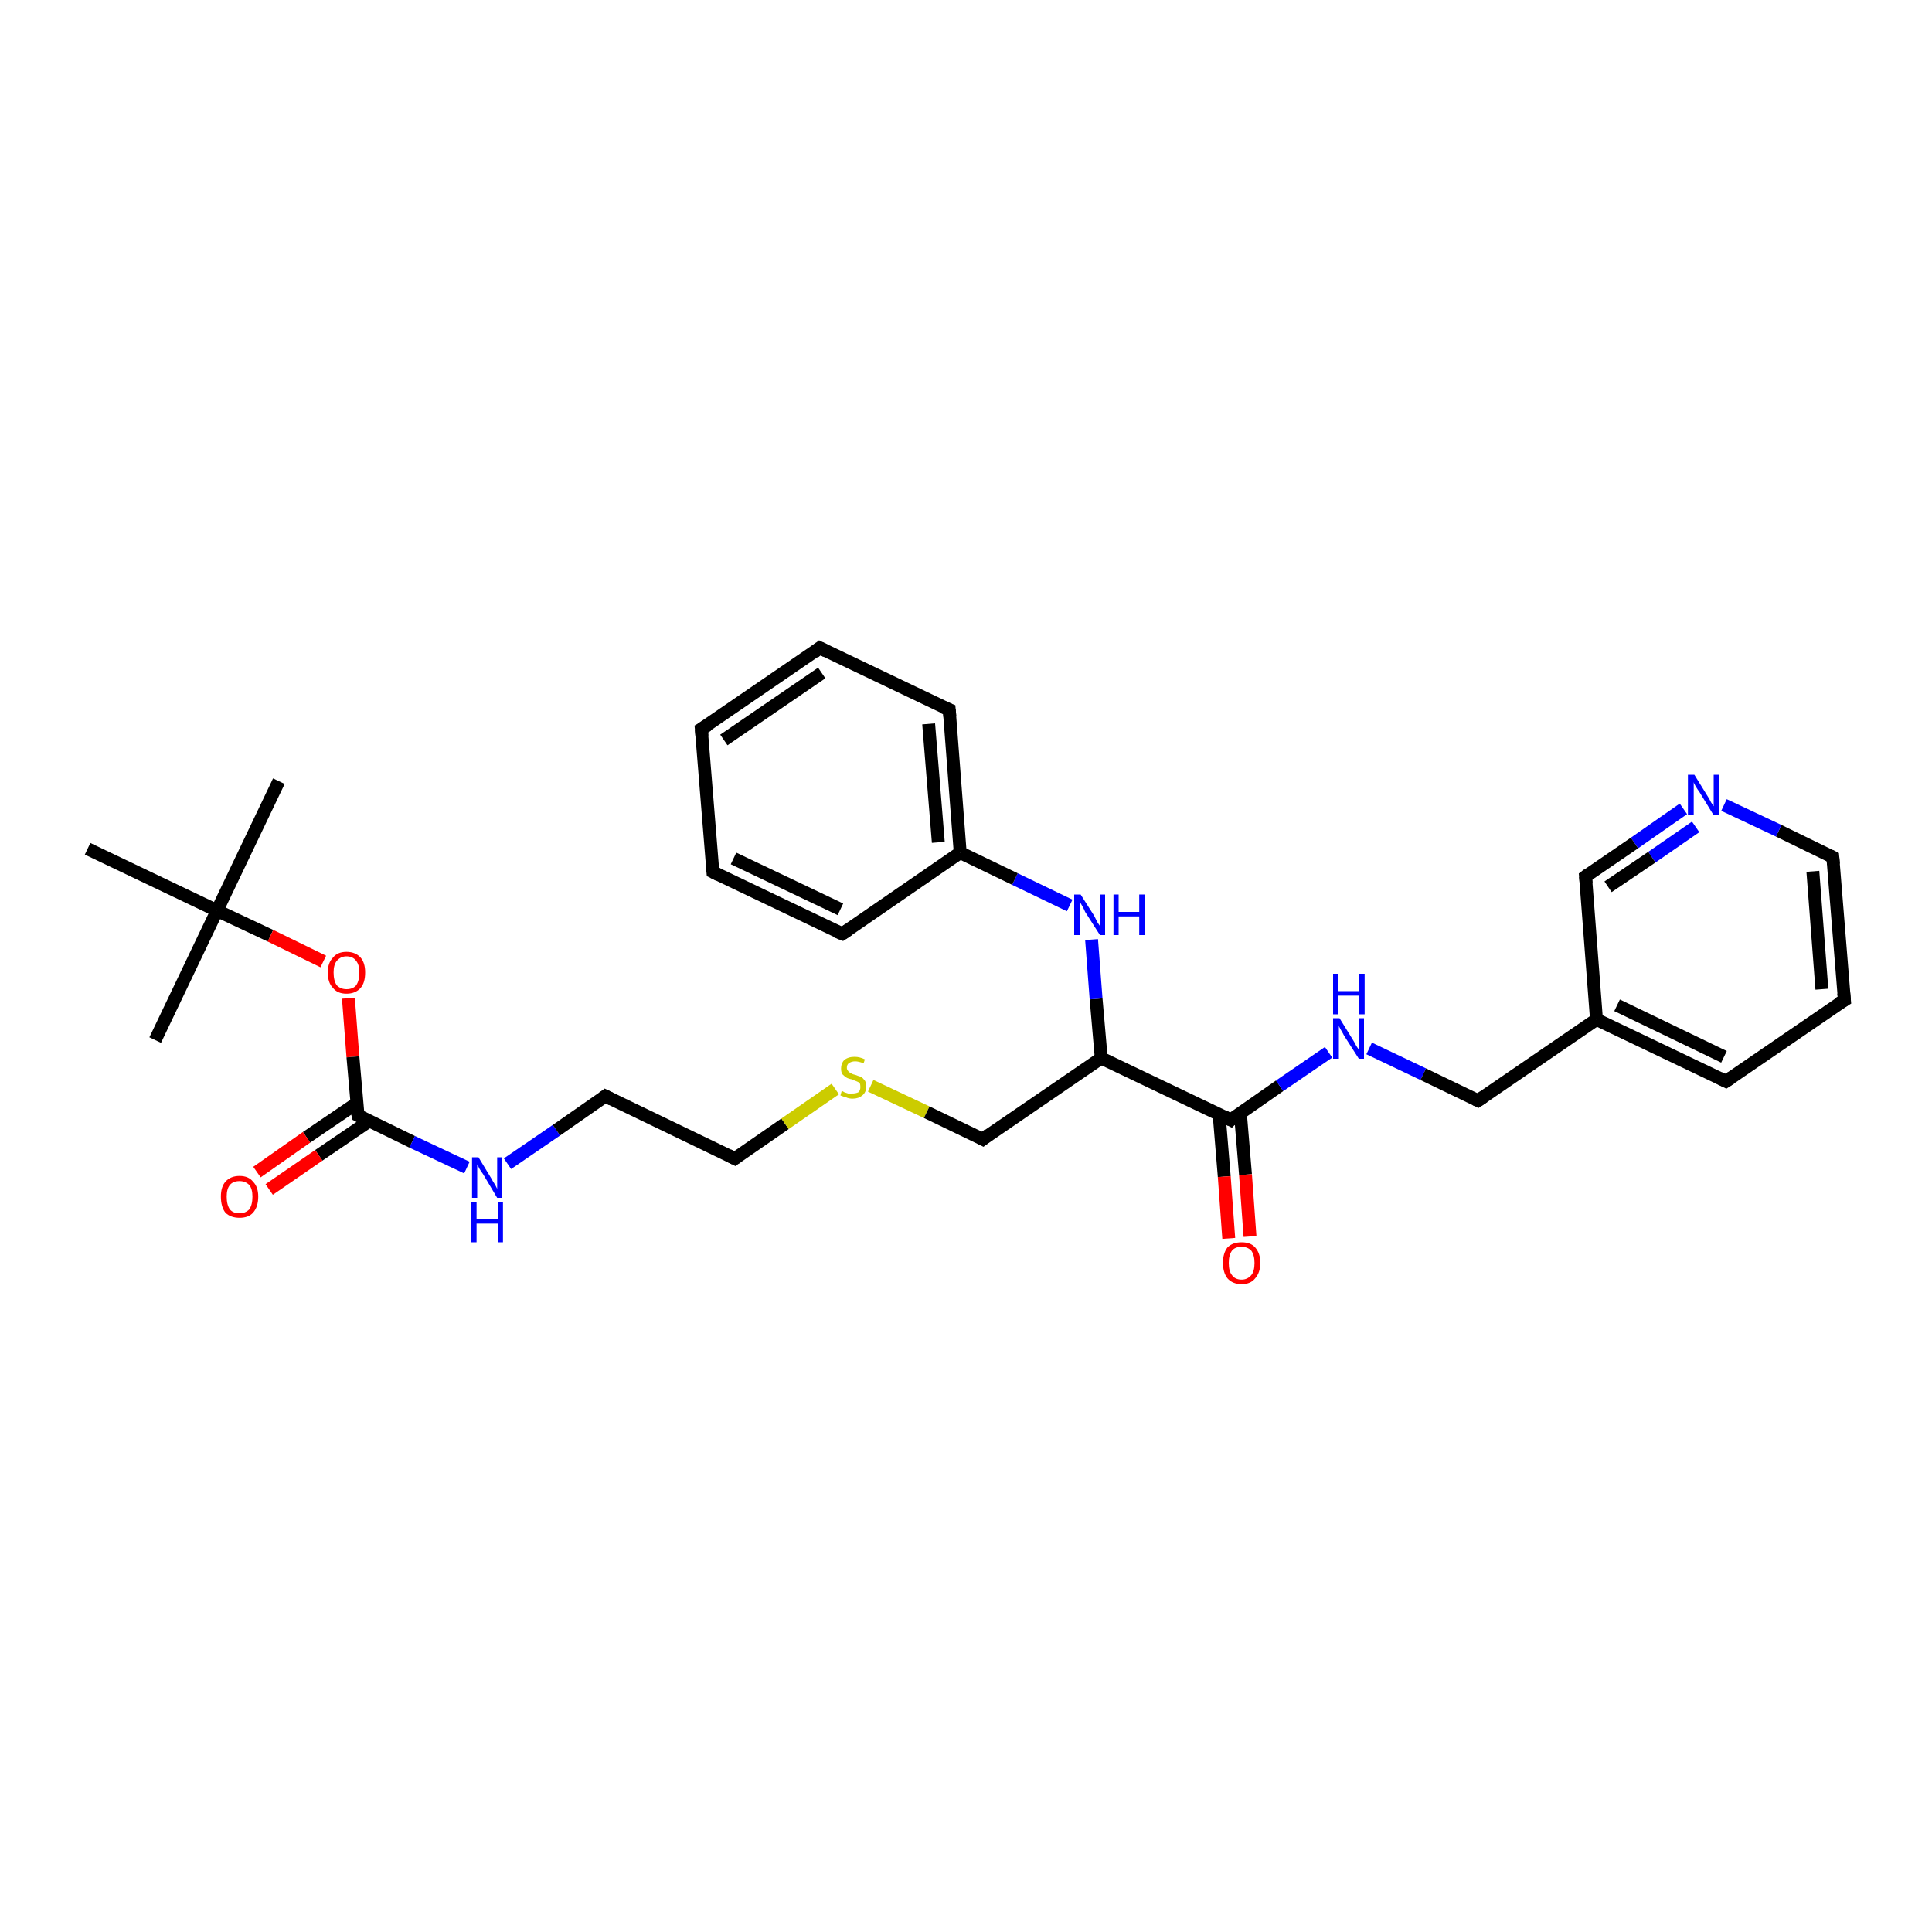 <?xml version='1.0' encoding='iso-8859-1'?>
<svg version='1.1' baseProfile='full'
              xmlns='http://www.w3.org/2000/svg'
                      xmlns:rdkit='http://www.rdkit.org/xml'
                      xmlns:xlink='http://www.w3.org/1999/xlink'
                  xml:space='preserve'
width='300px' height='300px' viewBox='0 0 300 300'>
<!-- END OF HEADER -->
<rect style='opacity:1.0;fill:#FFFFFF;stroke:none' width='300.0' height='300.0' x='0.0' y='0.0'> </rect>
<path class='bond-0 atom-0 atom-1' d='M 43.3,121.3 L 33.7,141.4' style='fill:none;fill-rule:evenodd;stroke:#000000;stroke-width:2.0px;stroke-linecap:butt;stroke-linejoin:miter;stroke-opacity:1' />
<path class='bond-1 atom-1 atom-2' d='M 33.7,141.4 L 42.0,145.3' style='fill:none;fill-rule:evenodd;stroke:#000000;stroke-width:2.0px;stroke-linecap:butt;stroke-linejoin:miter;stroke-opacity:1' />
<path class='bond-1 atom-1 atom-2' d='M 42.0,145.3 L 50.2,149.3' style='fill:none;fill-rule:evenodd;stroke:#FF0000;stroke-width:2.0px;stroke-linecap:butt;stroke-linejoin:miter;stroke-opacity:1' />
<path class='bond-2 atom-2 atom-3' d='M 54.1,155.0 L 54.8,164.1' style='fill:none;fill-rule:evenodd;stroke:#FF0000;stroke-width:2.0px;stroke-linecap:butt;stroke-linejoin:miter;stroke-opacity:1' />
<path class='bond-2 atom-2 atom-3' d='M 54.8,164.1 L 55.6,173.2' style='fill:none;fill-rule:evenodd;stroke:#000000;stroke-width:2.0px;stroke-linecap:butt;stroke-linejoin:miter;stroke-opacity:1' />
<path class='bond-3 atom-3 atom-4' d='M 55.6,173.2 L 64.0,177.3' style='fill:none;fill-rule:evenodd;stroke:#000000;stroke-width:2.0px;stroke-linecap:butt;stroke-linejoin:miter;stroke-opacity:1' />
<path class='bond-3 atom-3 atom-4' d='M 64.0,177.3 L 72.5,181.3' style='fill:none;fill-rule:evenodd;stroke:#0000FF;stroke-width:2.0px;stroke-linecap:butt;stroke-linejoin:miter;stroke-opacity:1' />
<path class='bond-4 atom-4 atom-5' d='M 78.8,180.7 L 86.4,175.5' style='fill:none;fill-rule:evenodd;stroke:#0000FF;stroke-width:2.0px;stroke-linecap:butt;stroke-linejoin:miter;stroke-opacity:1' />
<path class='bond-4 atom-4 atom-5' d='M 86.4,175.5 L 94.0,170.2' style='fill:none;fill-rule:evenodd;stroke:#000000;stroke-width:2.0px;stroke-linecap:butt;stroke-linejoin:miter;stroke-opacity:1' />
<path class='bond-5 atom-5 atom-6' d='M 94.0,170.2 L 114.1,179.9' style='fill:none;fill-rule:evenodd;stroke:#000000;stroke-width:2.0px;stroke-linecap:butt;stroke-linejoin:miter;stroke-opacity:1' />
<path class='bond-6 atom-6 atom-7' d='M 114.1,179.9 L 121.9,174.5' style='fill:none;fill-rule:evenodd;stroke:#000000;stroke-width:2.0px;stroke-linecap:butt;stroke-linejoin:miter;stroke-opacity:1' />
<path class='bond-6 atom-6 atom-7' d='M 121.9,174.5 L 129.7,169.1' style='fill:none;fill-rule:evenodd;stroke:#CCCC00;stroke-width:2.0px;stroke-linecap:butt;stroke-linejoin:miter;stroke-opacity:1' />
<path class='bond-7 atom-7 atom-8' d='M 135.2,168.6 L 143.9,172.7' style='fill:none;fill-rule:evenodd;stroke:#CCCC00;stroke-width:2.0px;stroke-linecap:butt;stroke-linejoin:miter;stroke-opacity:1' />
<path class='bond-7 atom-7 atom-8' d='M 143.9,172.7 L 152.6,176.9' style='fill:none;fill-rule:evenodd;stroke:#000000;stroke-width:2.0px;stroke-linecap:butt;stroke-linejoin:miter;stroke-opacity:1' />
<path class='bond-8 atom-8 atom-9' d='M 152.6,176.9 L 171.0,164.3' style='fill:none;fill-rule:evenodd;stroke:#000000;stroke-width:2.0px;stroke-linecap:butt;stroke-linejoin:miter;stroke-opacity:1' />
<path class='bond-9 atom-9 atom-10' d='M 171.0,164.3 L 191.1,173.9' style='fill:none;fill-rule:evenodd;stroke:#000000;stroke-width:2.0px;stroke-linecap:butt;stroke-linejoin:miter;stroke-opacity:1' />
<path class='bond-10 atom-10 atom-11' d='M 189.3,173.0 L 190.1,182.7' style='fill:none;fill-rule:evenodd;stroke:#000000;stroke-width:2.0px;stroke-linecap:butt;stroke-linejoin:miter;stroke-opacity:1' />
<path class='bond-10 atom-10 atom-11' d='M 190.1,182.7 L 190.8,192.3' style='fill:none;fill-rule:evenodd;stroke:#FF0000;stroke-width:2.0px;stroke-linecap:butt;stroke-linejoin:miter;stroke-opacity:1' />
<path class='bond-10 atom-10 atom-11' d='M 192.6,172.8 L 193.4,182.4' style='fill:none;fill-rule:evenodd;stroke:#000000;stroke-width:2.0px;stroke-linecap:butt;stroke-linejoin:miter;stroke-opacity:1' />
<path class='bond-10 atom-10 atom-11' d='M 193.4,182.4 L 194.1,192.0' style='fill:none;fill-rule:evenodd;stroke:#FF0000;stroke-width:2.0px;stroke-linecap:butt;stroke-linejoin:miter;stroke-opacity:1' />
<path class='bond-11 atom-10 atom-12' d='M 191.1,173.9 L 198.7,168.6' style='fill:none;fill-rule:evenodd;stroke:#000000;stroke-width:2.0px;stroke-linecap:butt;stroke-linejoin:miter;stroke-opacity:1' />
<path class='bond-11 atom-10 atom-12' d='M 198.7,168.6 L 206.3,163.4' style='fill:none;fill-rule:evenodd;stroke:#0000FF;stroke-width:2.0px;stroke-linecap:butt;stroke-linejoin:miter;stroke-opacity:1' />
<path class='bond-12 atom-12 atom-13' d='M 212.6,162.8 L 221.0,166.8' style='fill:none;fill-rule:evenodd;stroke:#0000FF;stroke-width:2.0px;stroke-linecap:butt;stroke-linejoin:miter;stroke-opacity:1' />
<path class='bond-12 atom-12 atom-13' d='M 221.0,166.8 L 229.5,170.9' style='fill:none;fill-rule:evenodd;stroke:#000000;stroke-width:2.0px;stroke-linecap:butt;stroke-linejoin:miter;stroke-opacity:1' />
<path class='bond-13 atom-13 atom-14' d='M 229.5,170.9 L 247.9,158.3' style='fill:none;fill-rule:evenodd;stroke:#000000;stroke-width:2.0px;stroke-linecap:butt;stroke-linejoin:miter;stroke-opacity:1' />
<path class='bond-14 atom-14 atom-15' d='M 247.9,158.3 L 268.0,167.9' style='fill:none;fill-rule:evenodd;stroke:#000000;stroke-width:2.0px;stroke-linecap:butt;stroke-linejoin:miter;stroke-opacity:1' />
<path class='bond-14 atom-14 atom-15' d='M 251.1,156.1 L 267.7,164.1' style='fill:none;fill-rule:evenodd;stroke:#000000;stroke-width:2.0px;stroke-linecap:butt;stroke-linejoin:miter;stroke-opacity:1' />
<path class='bond-15 atom-15 atom-16' d='M 268.0,167.9 L 286.4,155.3' style='fill:none;fill-rule:evenodd;stroke:#000000;stroke-width:2.0px;stroke-linecap:butt;stroke-linejoin:miter;stroke-opacity:1' />
<path class='bond-16 atom-16 atom-17' d='M 286.4,155.3 L 284.6,133.1' style='fill:none;fill-rule:evenodd;stroke:#000000;stroke-width:2.0px;stroke-linecap:butt;stroke-linejoin:miter;stroke-opacity:1' />
<path class='bond-16 atom-16 atom-17' d='M 282.9,153.6 L 281.5,135.3' style='fill:none;fill-rule:evenodd;stroke:#000000;stroke-width:2.0px;stroke-linecap:butt;stroke-linejoin:miter;stroke-opacity:1' />
<path class='bond-17 atom-17 atom-18' d='M 284.6,133.1 L 276.2,129.0' style='fill:none;fill-rule:evenodd;stroke:#000000;stroke-width:2.0px;stroke-linecap:butt;stroke-linejoin:miter;stroke-opacity:1' />
<path class='bond-17 atom-17 atom-18' d='M 276.2,129.0 L 267.7,125.0' style='fill:none;fill-rule:evenodd;stroke:#0000FF;stroke-width:2.0px;stroke-linecap:butt;stroke-linejoin:miter;stroke-opacity:1' />
<path class='bond-18 atom-18 atom-19' d='M 261.4,125.6 L 253.8,130.9' style='fill:none;fill-rule:evenodd;stroke:#0000FF;stroke-width:2.0px;stroke-linecap:butt;stroke-linejoin:miter;stroke-opacity:1' />
<path class='bond-18 atom-18 atom-19' d='M 253.8,130.9 L 246.2,136.1' style='fill:none;fill-rule:evenodd;stroke:#000000;stroke-width:2.0px;stroke-linecap:butt;stroke-linejoin:miter;stroke-opacity:1' />
<path class='bond-18 atom-18 atom-19' d='M 263.3,128.4 L 256.5,133.1' style='fill:none;fill-rule:evenodd;stroke:#0000FF;stroke-width:2.0px;stroke-linecap:butt;stroke-linejoin:miter;stroke-opacity:1' />
<path class='bond-18 atom-18 atom-19' d='M 256.5,133.1 L 249.7,137.7' style='fill:none;fill-rule:evenodd;stroke:#000000;stroke-width:2.0px;stroke-linecap:butt;stroke-linejoin:miter;stroke-opacity:1' />
<path class='bond-19 atom-9 atom-20' d='M 171.0,164.3 L 170.2,155.1' style='fill:none;fill-rule:evenodd;stroke:#000000;stroke-width:2.0px;stroke-linecap:butt;stroke-linejoin:miter;stroke-opacity:1' />
<path class='bond-19 atom-9 atom-20' d='M 170.2,155.1 L 169.5,145.9' style='fill:none;fill-rule:evenodd;stroke:#0000FF;stroke-width:2.0px;stroke-linecap:butt;stroke-linejoin:miter;stroke-opacity:1' />
<path class='bond-20 atom-20 atom-21' d='M 166.1,140.6 L 157.6,136.5' style='fill:none;fill-rule:evenodd;stroke:#0000FF;stroke-width:2.0px;stroke-linecap:butt;stroke-linejoin:miter;stroke-opacity:1' />
<path class='bond-20 atom-20 atom-21' d='M 157.6,136.5 L 149.1,132.4' style='fill:none;fill-rule:evenodd;stroke:#000000;stroke-width:2.0px;stroke-linecap:butt;stroke-linejoin:miter;stroke-opacity:1' />
<path class='bond-21 atom-21 atom-22' d='M 149.1,132.4 L 147.4,110.2' style='fill:none;fill-rule:evenodd;stroke:#000000;stroke-width:2.0px;stroke-linecap:butt;stroke-linejoin:miter;stroke-opacity:1' />
<path class='bond-21 atom-21 atom-22' d='M 145.7,130.8 L 144.2,112.4' style='fill:none;fill-rule:evenodd;stroke:#000000;stroke-width:2.0px;stroke-linecap:butt;stroke-linejoin:miter;stroke-opacity:1' />
<path class='bond-22 atom-22 atom-23' d='M 147.4,110.2 L 127.3,100.6' style='fill:none;fill-rule:evenodd;stroke:#000000;stroke-width:2.0px;stroke-linecap:butt;stroke-linejoin:miter;stroke-opacity:1' />
<path class='bond-23 atom-23 atom-24' d='M 127.3,100.6 L 108.9,113.2' style='fill:none;fill-rule:evenodd;stroke:#000000;stroke-width:2.0px;stroke-linecap:butt;stroke-linejoin:miter;stroke-opacity:1' />
<path class='bond-23 atom-23 atom-24' d='M 127.6,104.5 L 112.4,114.9' style='fill:none;fill-rule:evenodd;stroke:#000000;stroke-width:2.0px;stroke-linecap:butt;stroke-linejoin:miter;stroke-opacity:1' />
<path class='bond-24 atom-24 atom-25' d='M 108.9,113.2 L 110.7,135.4' style='fill:none;fill-rule:evenodd;stroke:#000000;stroke-width:2.0px;stroke-linecap:butt;stroke-linejoin:miter;stroke-opacity:1' />
<path class='bond-25 atom-25 atom-26' d='M 110.7,135.4 L 130.8,145.0' style='fill:none;fill-rule:evenodd;stroke:#000000;stroke-width:2.0px;stroke-linecap:butt;stroke-linejoin:miter;stroke-opacity:1' />
<path class='bond-25 atom-25 atom-26' d='M 113.9,133.3 L 130.5,141.2' style='fill:none;fill-rule:evenodd;stroke:#000000;stroke-width:2.0px;stroke-linecap:butt;stroke-linejoin:miter;stroke-opacity:1' />
<path class='bond-26 atom-3 atom-27' d='M 55.4,171.3 L 47.6,176.6' style='fill:none;fill-rule:evenodd;stroke:#000000;stroke-width:2.0px;stroke-linecap:butt;stroke-linejoin:miter;stroke-opacity:1' />
<path class='bond-26 atom-3 atom-27' d='M 47.6,176.6 L 39.9,182.0' style='fill:none;fill-rule:evenodd;stroke:#FF0000;stroke-width:2.0px;stroke-linecap:butt;stroke-linejoin:miter;stroke-opacity:1' />
<path class='bond-26 atom-3 atom-27' d='M 57.3,174.1 L 49.5,179.4' style='fill:none;fill-rule:evenodd;stroke:#000000;stroke-width:2.0px;stroke-linecap:butt;stroke-linejoin:miter;stroke-opacity:1' />
<path class='bond-26 atom-3 atom-27' d='M 49.5,179.4 L 41.8,184.7' style='fill:none;fill-rule:evenodd;stroke:#FF0000;stroke-width:2.0px;stroke-linecap:butt;stroke-linejoin:miter;stroke-opacity:1' />
<path class='bond-27 atom-1 atom-28' d='M 33.7,141.4 L 24.1,161.5' style='fill:none;fill-rule:evenodd;stroke:#000000;stroke-width:2.0px;stroke-linecap:butt;stroke-linejoin:miter;stroke-opacity:1' />
<path class='bond-28 atom-1 atom-29' d='M 33.7,141.4 L 13.6,131.8' style='fill:none;fill-rule:evenodd;stroke:#000000;stroke-width:2.0px;stroke-linecap:butt;stroke-linejoin:miter;stroke-opacity:1' />
<path class='bond-29 atom-19 atom-14' d='M 246.2,136.1 L 247.9,158.3' style='fill:none;fill-rule:evenodd;stroke:#000000;stroke-width:2.0px;stroke-linecap:butt;stroke-linejoin:miter;stroke-opacity:1' />
<path class='bond-30 atom-26 atom-21' d='M 130.8,145.0 L 149.1,132.4' style='fill:none;fill-rule:evenodd;stroke:#000000;stroke-width:2.0px;stroke-linecap:butt;stroke-linejoin:miter;stroke-opacity:1' />
<path d='M 55.5,172.8 L 55.6,173.2 L 56.0,173.4' style='fill:none;stroke:#000000;stroke-width:2.0px;stroke-linecap:butt;stroke-linejoin:miter;stroke-opacity:1;' />
<path d='M 93.6,170.5 L 94.0,170.2 L 95.0,170.7' style='fill:none;stroke:#000000;stroke-width:2.0px;stroke-linecap:butt;stroke-linejoin:miter;stroke-opacity:1;' />
<path d='M 113.1,179.4 L 114.1,179.9 L 114.5,179.6' style='fill:none;stroke:#000000;stroke-width:2.0px;stroke-linecap:butt;stroke-linejoin:miter;stroke-opacity:1;' />
<path d='M 152.2,176.7 L 152.6,176.9 L 153.5,176.2' style='fill:none;stroke:#000000;stroke-width:2.0px;stroke-linecap:butt;stroke-linejoin:miter;stroke-opacity:1;' />
<path d='M 190.1,173.4 L 191.1,173.9 L 191.4,173.6' style='fill:none;stroke:#000000;stroke-width:2.0px;stroke-linecap:butt;stroke-linejoin:miter;stroke-opacity:1;' />
<path d='M 229.1,170.7 L 229.5,170.9 L 230.4,170.3' style='fill:none;stroke:#000000;stroke-width:2.0px;stroke-linecap:butt;stroke-linejoin:miter;stroke-opacity:1;' />
<path d='M 267.0,167.4 L 268.0,167.9 L 268.9,167.3' style='fill:none;stroke:#000000;stroke-width:2.0px;stroke-linecap:butt;stroke-linejoin:miter;stroke-opacity:1;' />
<path d='M 285.4,155.9 L 286.4,155.3 L 286.3,154.2' style='fill:none;stroke:#000000;stroke-width:2.0px;stroke-linecap:butt;stroke-linejoin:miter;stroke-opacity:1;' />
<path d='M 284.7,134.2 L 284.6,133.1 L 284.2,132.9' style='fill:none;stroke:#000000;stroke-width:2.0px;stroke-linecap:butt;stroke-linejoin:miter;stroke-opacity:1;' />
<path d='M 246.6,135.8 L 246.2,136.1 L 246.3,137.2' style='fill:none;stroke:#000000;stroke-width:2.0px;stroke-linecap:butt;stroke-linejoin:miter;stroke-opacity:1;' />
<path d='M 147.5,111.3 L 147.4,110.2 L 146.4,109.8' style='fill:none;stroke:#000000;stroke-width:2.0px;stroke-linecap:butt;stroke-linejoin:miter;stroke-opacity:1;' />
<path d='M 128.3,101.1 L 127.3,100.6 L 126.4,101.3' style='fill:none;stroke:#000000;stroke-width:2.0px;stroke-linecap:butt;stroke-linejoin:miter;stroke-opacity:1;' />
<path d='M 109.9,112.6 L 108.9,113.2 L 109.0,114.3' style='fill:none;stroke:#000000;stroke-width:2.0px;stroke-linecap:butt;stroke-linejoin:miter;stroke-opacity:1;' />
<path d='M 110.6,134.3 L 110.7,135.4 L 111.7,135.9' style='fill:none;stroke:#000000;stroke-width:2.0px;stroke-linecap:butt;stroke-linejoin:miter;stroke-opacity:1;' />
<path d='M 129.8,144.6 L 130.8,145.0 L 131.7,144.4' style='fill:none;stroke:#000000;stroke-width:2.0px;stroke-linecap:butt;stroke-linejoin:miter;stroke-opacity:1;' />
<path class='atom-2' d='M 50.9 151.0
Q 50.9 149.5, 51.7 148.7
Q 52.4 147.8, 53.8 147.8
Q 55.2 147.8, 56.0 148.7
Q 56.7 149.5, 56.7 151.0
Q 56.7 152.6, 56.0 153.4
Q 55.2 154.3, 53.8 154.3
Q 52.4 154.3, 51.7 153.4
Q 50.9 152.6, 50.9 151.0
M 53.8 153.6
Q 54.8 153.6, 55.3 153.0
Q 55.8 152.3, 55.8 151.0
Q 55.8 149.8, 55.3 149.2
Q 54.8 148.5, 53.8 148.5
Q 52.9 148.5, 52.3 149.2
Q 51.8 149.8, 51.8 151.0
Q 51.8 152.3, 52.3 153.0
Q 52.9 153.6, 53.8 153.6
' fill='#FF0000'/>
<path class='atom-4' d='M 74.3 179.7
L 76.3 183.0
Q 76.5 183.4, 76.9 184.0
Q 77.2 184.6, 77.2 184.6
L 77.2 179.7
L 78.0 179.7
L 78.0 186.0
L 77.2 186.0
L 75.0 182.3
Q 74.7 181.9, 74.4 181.4
Q 74.2 180.9, 74.1 180.8
L 74.1 186.0
L 73.3 186.0
L 73.3 179.7
L 74.3 179.7
' fill='#0000FF'/>
<path class='atom-4' d='M 73.2 186.6
L 74.0 186.6
L 74.0 189.3
L 77.3 189.3
L 77.3 186.6
L 78.1 186.6
L 78.1 192.9
L 77.3 192.9
L 77.3 190.0
L 74.0 190.0
L 74.0 192.9
L 73.2 192.9
L 73.2 186.6
' fill='#0000FF'/>
<path class='atom-7' d='M 130.7 169.4
Q 130.8 169.4, 131.1 169.6
Q 131.4 169.7, 131.7 169.8
Q 132.0 169.8, 132.3 169.8
Q 132.9 169.8, 133.3 169.6
Q 133.6 169.3, 133.6 168.8
Q 133.6 168.4, 133.5 168.2
Q 133.3 168.0, 133.0 167.9
Q 132.7 167.8, 132.3 167.6
Q 131.7 167.5, 131.4 167.3
Q 131.1 167.1, 130.8 166.8
Q 130.6 166.5, 130.6 165.9
Q 130.6 165.1, 131.1 164.6
Q 131.7 164.1, 132.7 164.1
Q 133.5 164.1, 134.3 164.5
L 134.1 165.1
Q 133.3 164.8, 132.8 164.8
Q 132.2 164.8, 131.8 165.1
Q 131.5 165.3, 131.5 165.8
Q 131.5 166.1, 131.7 166.3
Q 131.8 166.5, 132.1 166.6
Q 132.3 166.8, 132.8 166.9
Q 133.3 167.1, 133.7 167.2
Q 134.0 167.4, 134.3 167.8
Q 134.5 168.1, 134.5 168.8
Q 134.5 169.6, 133.9 170.1
Q 133.3 170.6, 132.4 170.6
Q 131.8 170.6, 131.4 170.4
Q 131.0 170.3, 130.5 170.1
L 130.7 169.4
' fill='#CCCC00'/>
<path class='atom-11' d='M 189.9 196.1
Q 189.9 194.6, 190.6 193.7
Q 191.4 192.9, 192.8 192.9
Q 194.2 192.9, 194.9 193.7
Q 195.7 194.6, 195.7 196.1
Q 195.7 197.6, 194.9 198.5
Q 194.2 199.4, 192.8 199.4
Q 191.4 199.4, 190.6 198.5
Q 189.9 197.6, 189.9 196.1
M 192.8 198.7
Q 193.7 198.7, 194.3 198.0
Q 194.8 197.4, 194.8 196.1
Q 194.8 194.9, 194.3 194.2
Q 193.7 193.6, 192.8 193.6
Q 191.8 193.6, 191.3 194.2
Q 190.8 194.9, 190.8 196.1
Q 190.8 197.4, 191.3 198.0
Q 191.8 198.7, 192.8 198.7
' fill='#FF0000'/>
<path class='atom-12' d='M 208.0 158.1
L 210.1 161.5
Q 210.3 161.8, 210.6 162.4
Q 211.0 163.0, 211.0 163.0
L 211.0 158.1
L 211.8 158.1
L 211.8 164.4
L 211.0 164.4
L 208.7 160.8
Q 208.5 160.4, 208.2 159.9
Q 207.9 159.4, 207.9 159.2
L 207.9 164.4
L 207.0 164.4
L 207.0 158.1
L 208.0 158.1
' fill='#0000FF'/>
<path class='atom-12' d='M 207.0 151.2
L 207.8 151.2
L 207.8 153.9
L 211.0 153.9
L 211.0 151.2
L 211.9 151.2
L 211.9 157.5
L 211.0 157.5
L 211.0 154.6
L 207.8 154.6
L 207.8 157.5
L 207.0 157.5
L 207.0 151.2
' fill='#0000FF'/>
<path class='atom-18' d='M 263.1 120.3
L 265.2 123.7
Q 265.4 124.0, 265.7 124.6
Q 266.1 125.2, 266.1 125.2
L 266.1 120.3
L 266.9 120.3
L 266.9 126.6
L 266.1 126.6
L 263.9 123.0
Q 263.6 122.6, 263.3 122.1
Q 263.0 121.6, 263.0 121.4
L 263.0 126.6
L 262.1 126.6
L 262.1 120.3
L 263.1 120.3
' fill='#0000FF'/>
<path class='atom-20' d='M 167.8 138.9
L 169.9 142.2
Q 170.1 142.6, 170.4 143.2
Q 170.8 143.8, 170.8 143.8
L 170.8 138.9
L 171.6 138.9
L 171.6 145.2
L 170.8 145.2
L 168.5 141.6
Q 168.3 141.1, 168.0 140.6
Q 167.7 140.1, 167.7 140.0
L 167.7 145.2
L 166.8 145.2
L 166.8 138.9
L 167.8 138.9
' fill='#0000FF'/>
<path class='atom-20' d='M 172.9 138.9
L 173.7 138.9
L 173.7 141.6
L 176.9 141.6
L 176.9 138.9
L 177.8 138.9
L 177.8 145.2
L 176.9 145.2
L 176.9 142.3
L 173.7 142.3
L 173.7 145.2
L 172.9 145.2
L 172.9 138.9
' fill='#0000FF'/>
<path class='atom-27' d='M 34.3 185.8
Q 34.3 184.3, 35.0 183.5
Q 35.8 182.6, 37.2 182.6
Q 38.6 182.6, 39.3 183.5
Q 40.1 184.3, 40.1 185.8
Q 40.1 187.4, 39.3 188.3
Q 38.6 189.1, 37.2 189.1
Q 35.8 189.1, 35.0 188.3
Q 34.3 187.4, 34.3 185.8
M 37.2 188.4
Q 38.1 188.4, 38.7 187.8
Q 39.2 187.1, 39.2 185.8
Q 39.2 184.6, 38.7 184.0
Q 38.1 183.4, 37.2 183.4
Q 36.2 183.4, 35.7 184.0
Q 35.2 184.6, 35.2 185.8
Q 35.2 187.1, 35.7 187.8
Q 36.2 188.4, 37.2 188.4
' fill='#FF0000'/>
</svg>
